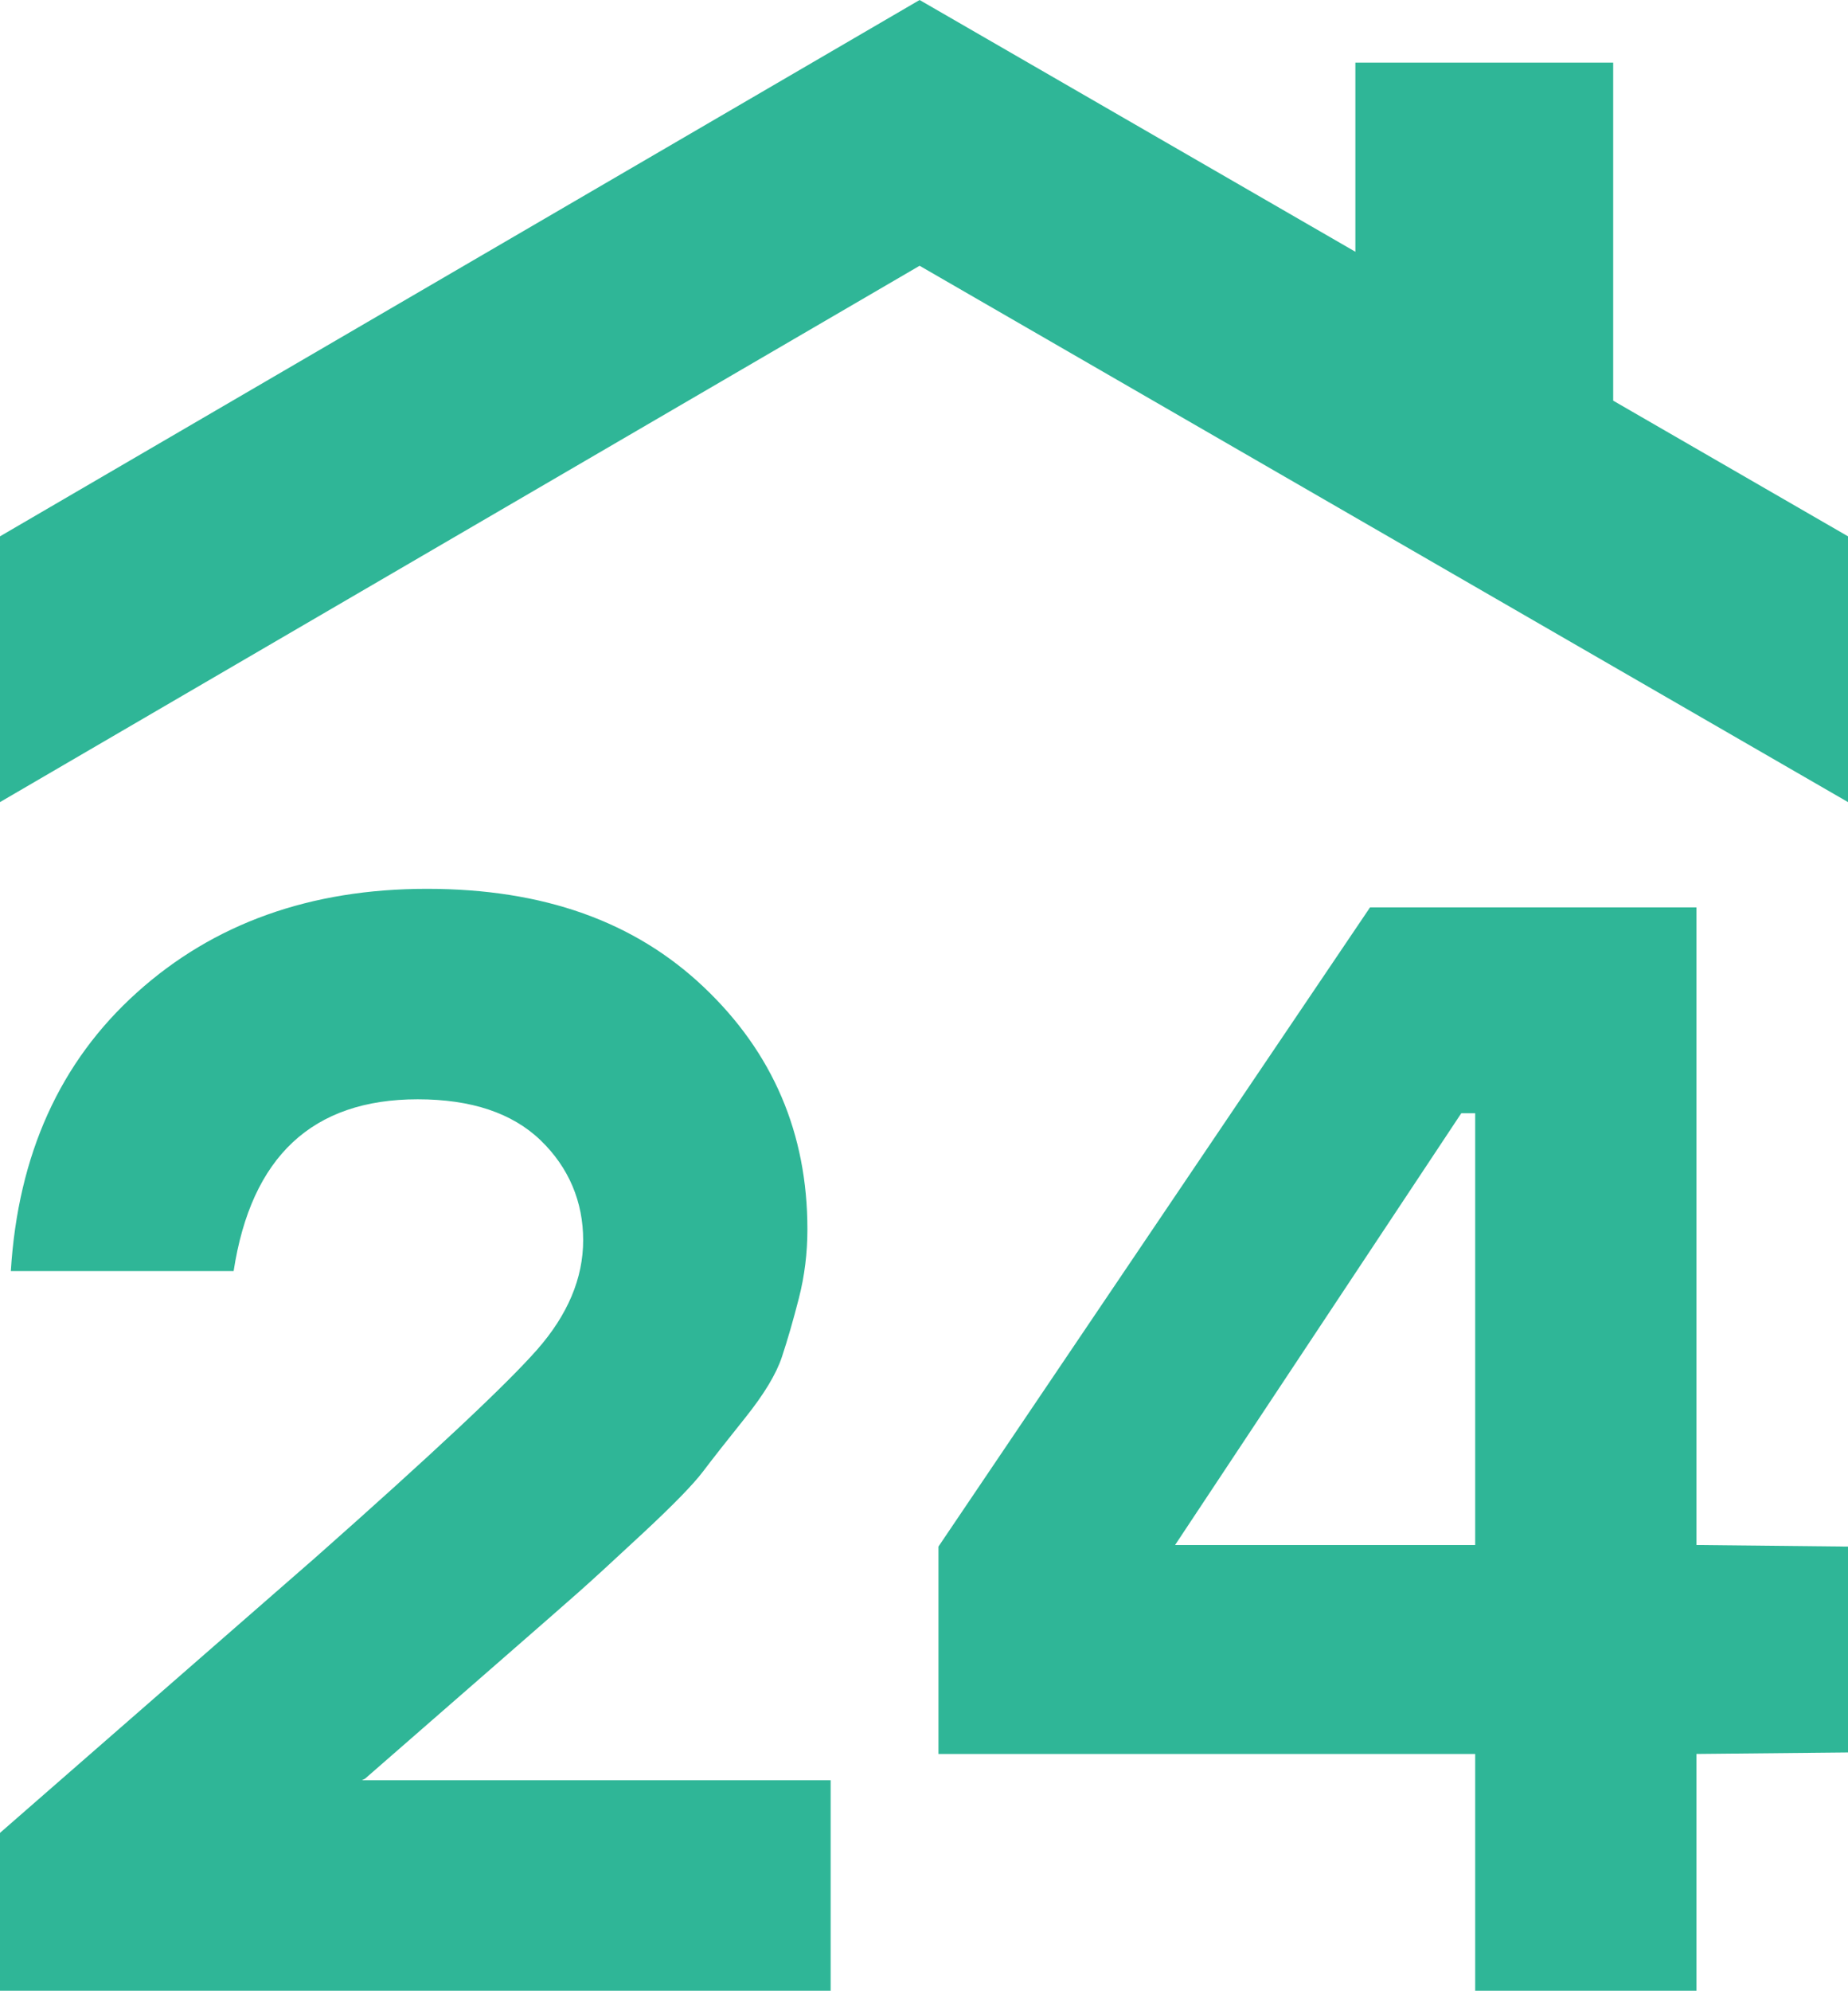 <?xml version="1.0" encoding="UTF-8"?>
<svg id="Layer_2" data-name="Layer 2" xmlns="http://www.w3.org/2000/svg" viewBox="0 0 454.1 488.91">
  <defs>
    <style>
      .cls-1 {
        fill: #2fb697;
        stroke-width: 0px;
      }
    </style>
  </defs>
  <g id="Livello_1" data-name="Livello 1">
    <g>
      <path class="cls-1" d="M88.94,437.22h115.17v51.69H0v-38.77l77.54-67.65c28.63-25.33,46.75-42.31,54.36-50.93,7.6-8.61,11.4-17.62,11.4-26.99s-3.49-17.8-10.45-24.51c-6.97-6.71-17.04-10.08-30.21-10.08-25.85,0-40.92,14.07-45.23,42.19H2.66c1.77-28.63,12.09-51.42,30.98-68.41,18.87-16.98,42.62-25.47,71.27-25.47s51.05,8.04,68.03,24.14c16.97,16.08,25.46,35.91,25.46,59.48,0,5.83-.7,11.46-2.09,16.9-1.4,5.46-2.79,10.27-4.18,14.45-1.39,4.19-4.37,9.12-8.93,14.83-4.56,5.69-8.05,10.13-10.45,13.3s-7.28,8.17-14.63,15.02c-7.35,6.84-12.67,11.72-15.96,14.63-3.3,2.91-9.88,8.68-19.77,17.29l-32.69,28.5-.77.39Z"/>
      <path class="cls-1" d="M454.1,379.83v50.56l-37.25.37v58.15h-54.36v-58.15h-131.89v-50.93l106.05-156.98h80.2v156.59l37.25.39ZM288.76,379.44h73.73v-106.03h-3.42l-70.32,106.03Z"/>
      <polygon class="cls-1" points="0 131.72 225.97 0 333.05 61.83 333.05 15.38 396.4 15.38 396.4 98.4 454.1 131.72 454.1 196.99 225.97 65.27 0 196.99 0 131.72"/>
    </g>
  </g>
</svg>
